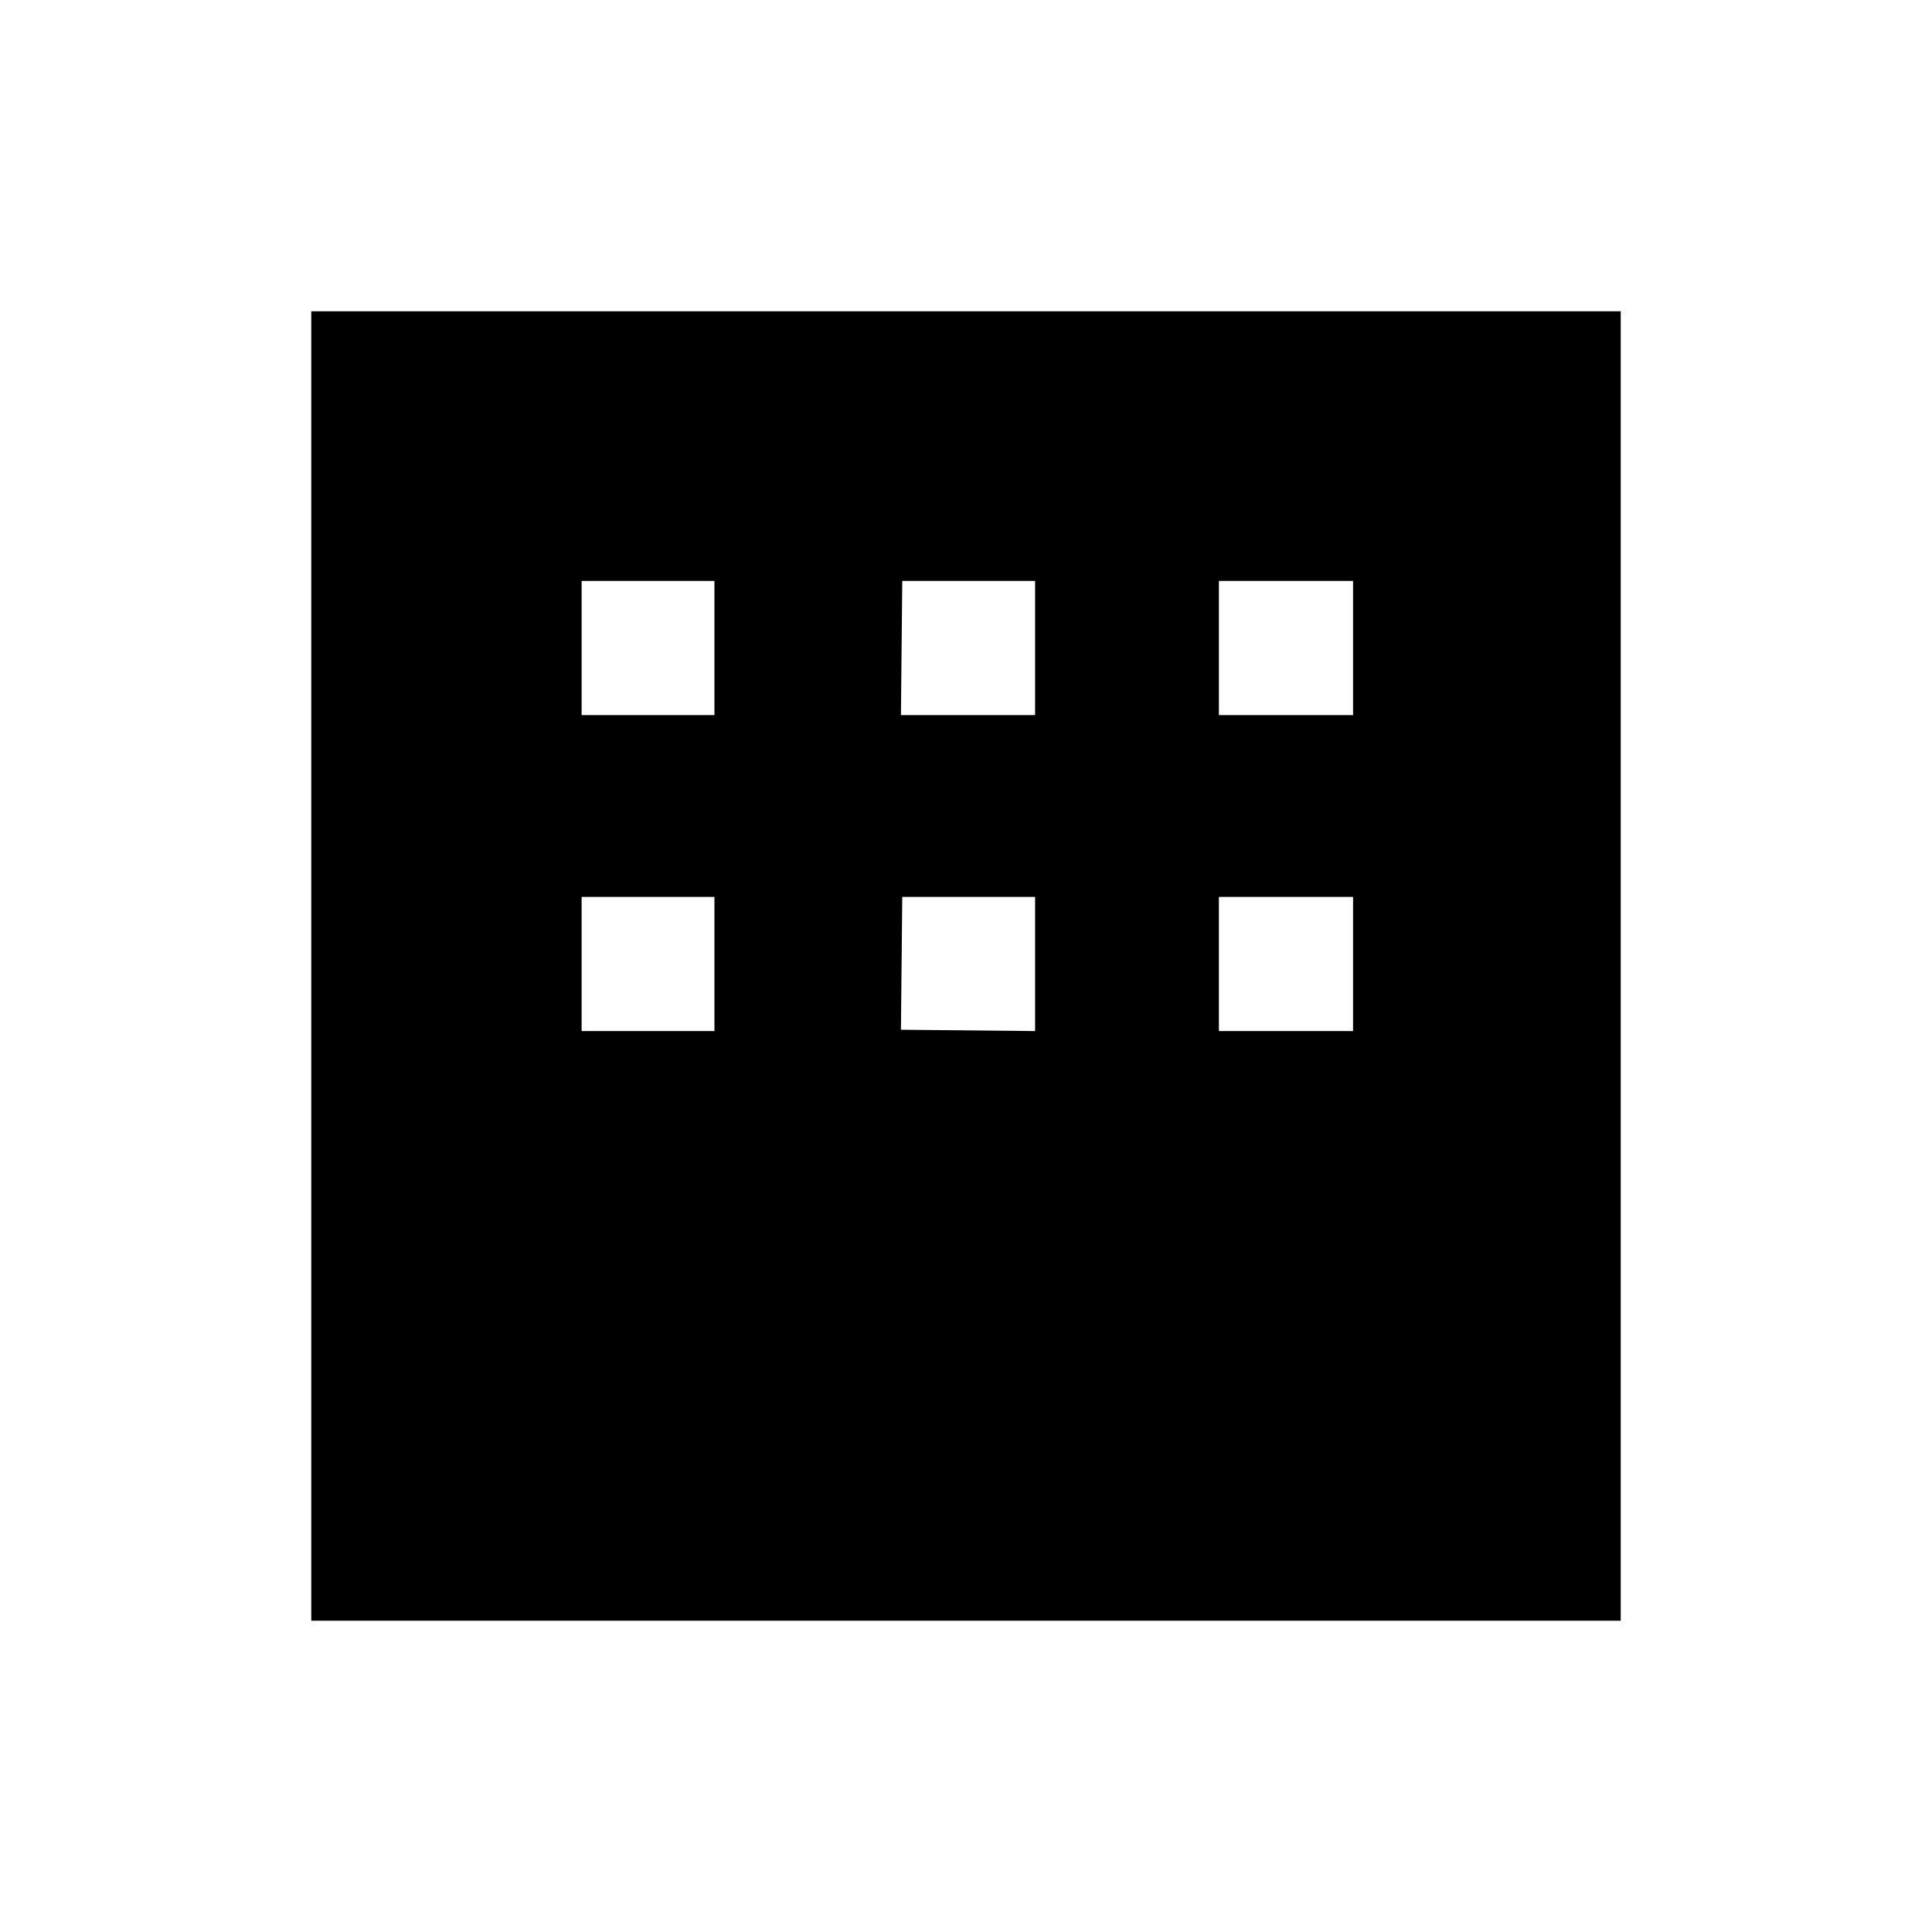 <svg xmlns="http://www.w3.org/2000/svg" height="40" viewBox="0 -960 960 960" width="40"><path d="M154.67-154.67v-650.66h650.66v650.66H154.67Zm134.33-450h66v-66.66h-66v66.66Zm158.67 0h66.66v-66.66h-66l-.66 66.66Zm158 0h66.66v-66.66h-66.66v66.66ZM289-447.67h66v-66.66h-66v66.66Zm158.67-.66 66.66.66v-66.66h-66l-.66 66Zm158 .66h66.66v-66.66h-66.66v66.66Z"/></svg>